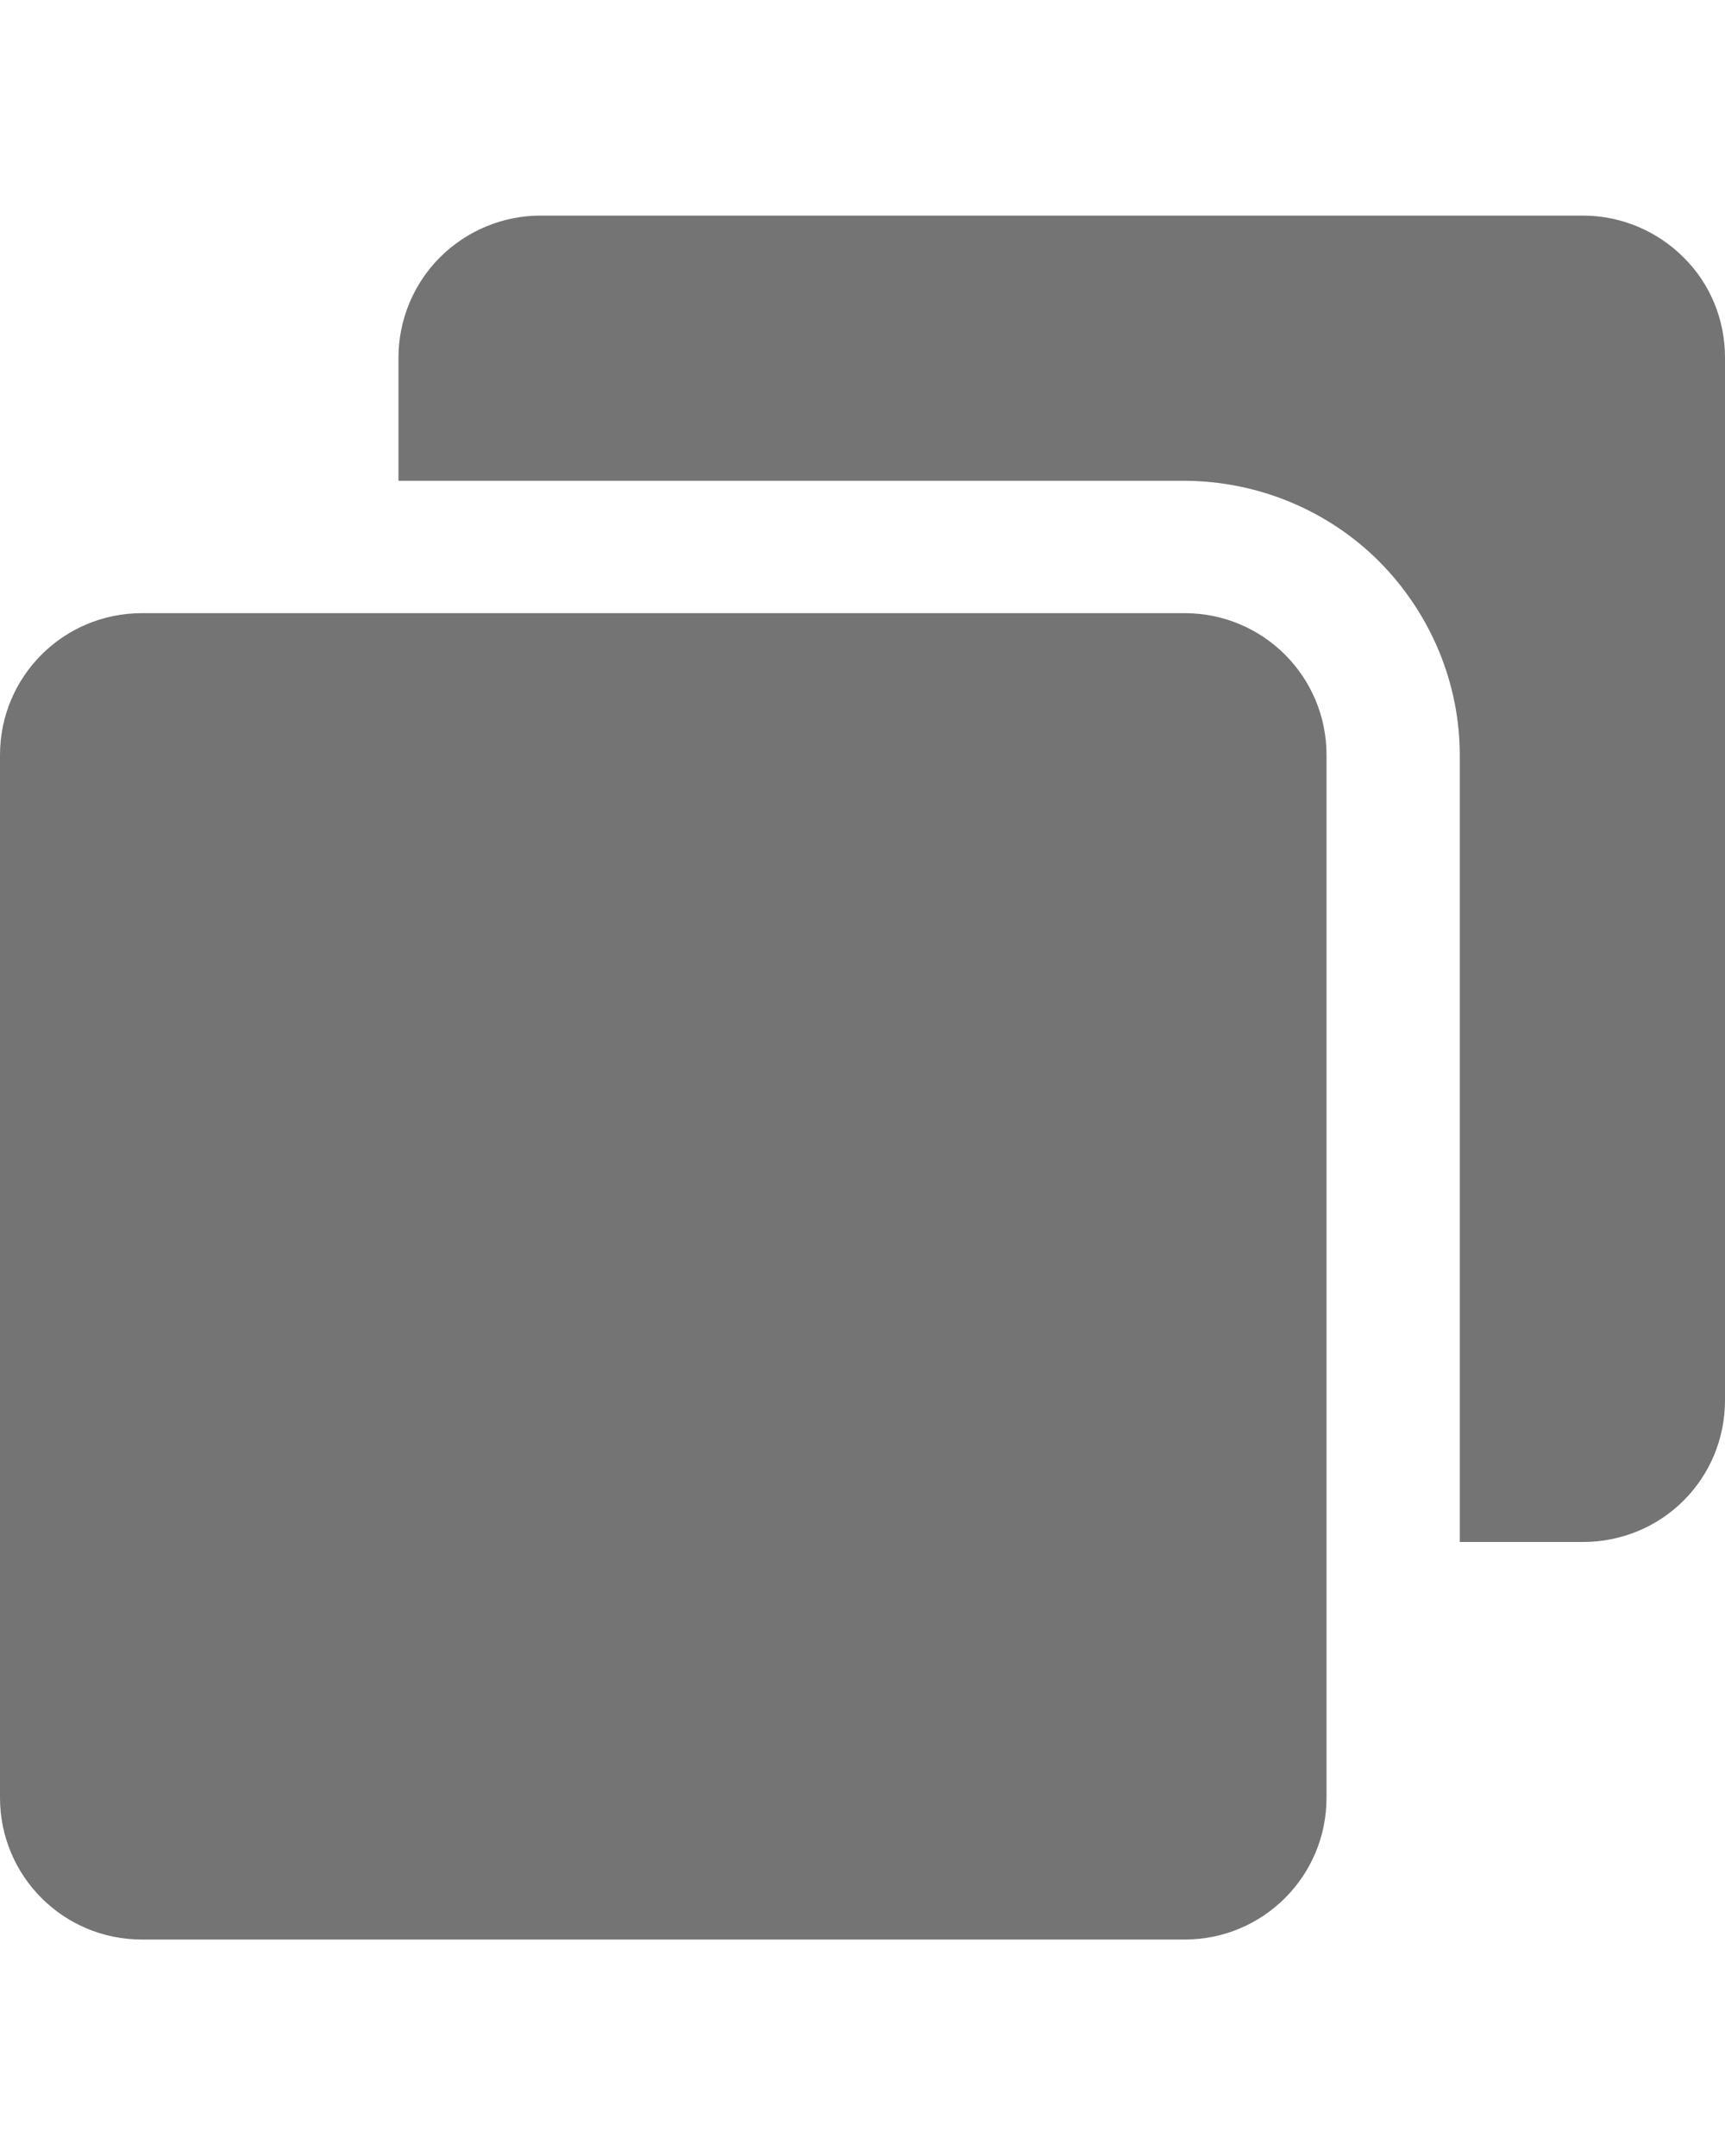 <svg width="4" height="5" viewBox="0 0 4 5" fill="none" xmlns="http://www.w3.org/2000/svg">
<path d="M3.671 3.576C3.758 3.576 3.842 3.542 3.904 3.48C3.966 3.418 4 3.335 4 3.247V0.829C4 0.742 3.966 0.658 3.904 0.597C3.842 0.535 3.758 0.5 3.671 0.5H1.253C1.166 0.5 1.082 0.535 1.02 0.597C0.959 0.658 0.924 0.742 0.924 0.829V1.115H2.748C2.917 1.116 3.079 1.183 3.198 1.302C3.317 1.422 3.385 1.583 3.385 1.752V3.576H3.671Z" fill="#747474"/>
<path d="M2.747 1.422H0.329C0.147 1.422 0 1.569 0 1.751V4.169C0 4.351 0.147 4.498 0.329 4.498H2.747C2.929 4.498 3.076 4.351 3.076 4.169V1.751C3.076 1.569 2.929 1.422 2.747 1.422Z" fill="#747474"/>
</svg>
